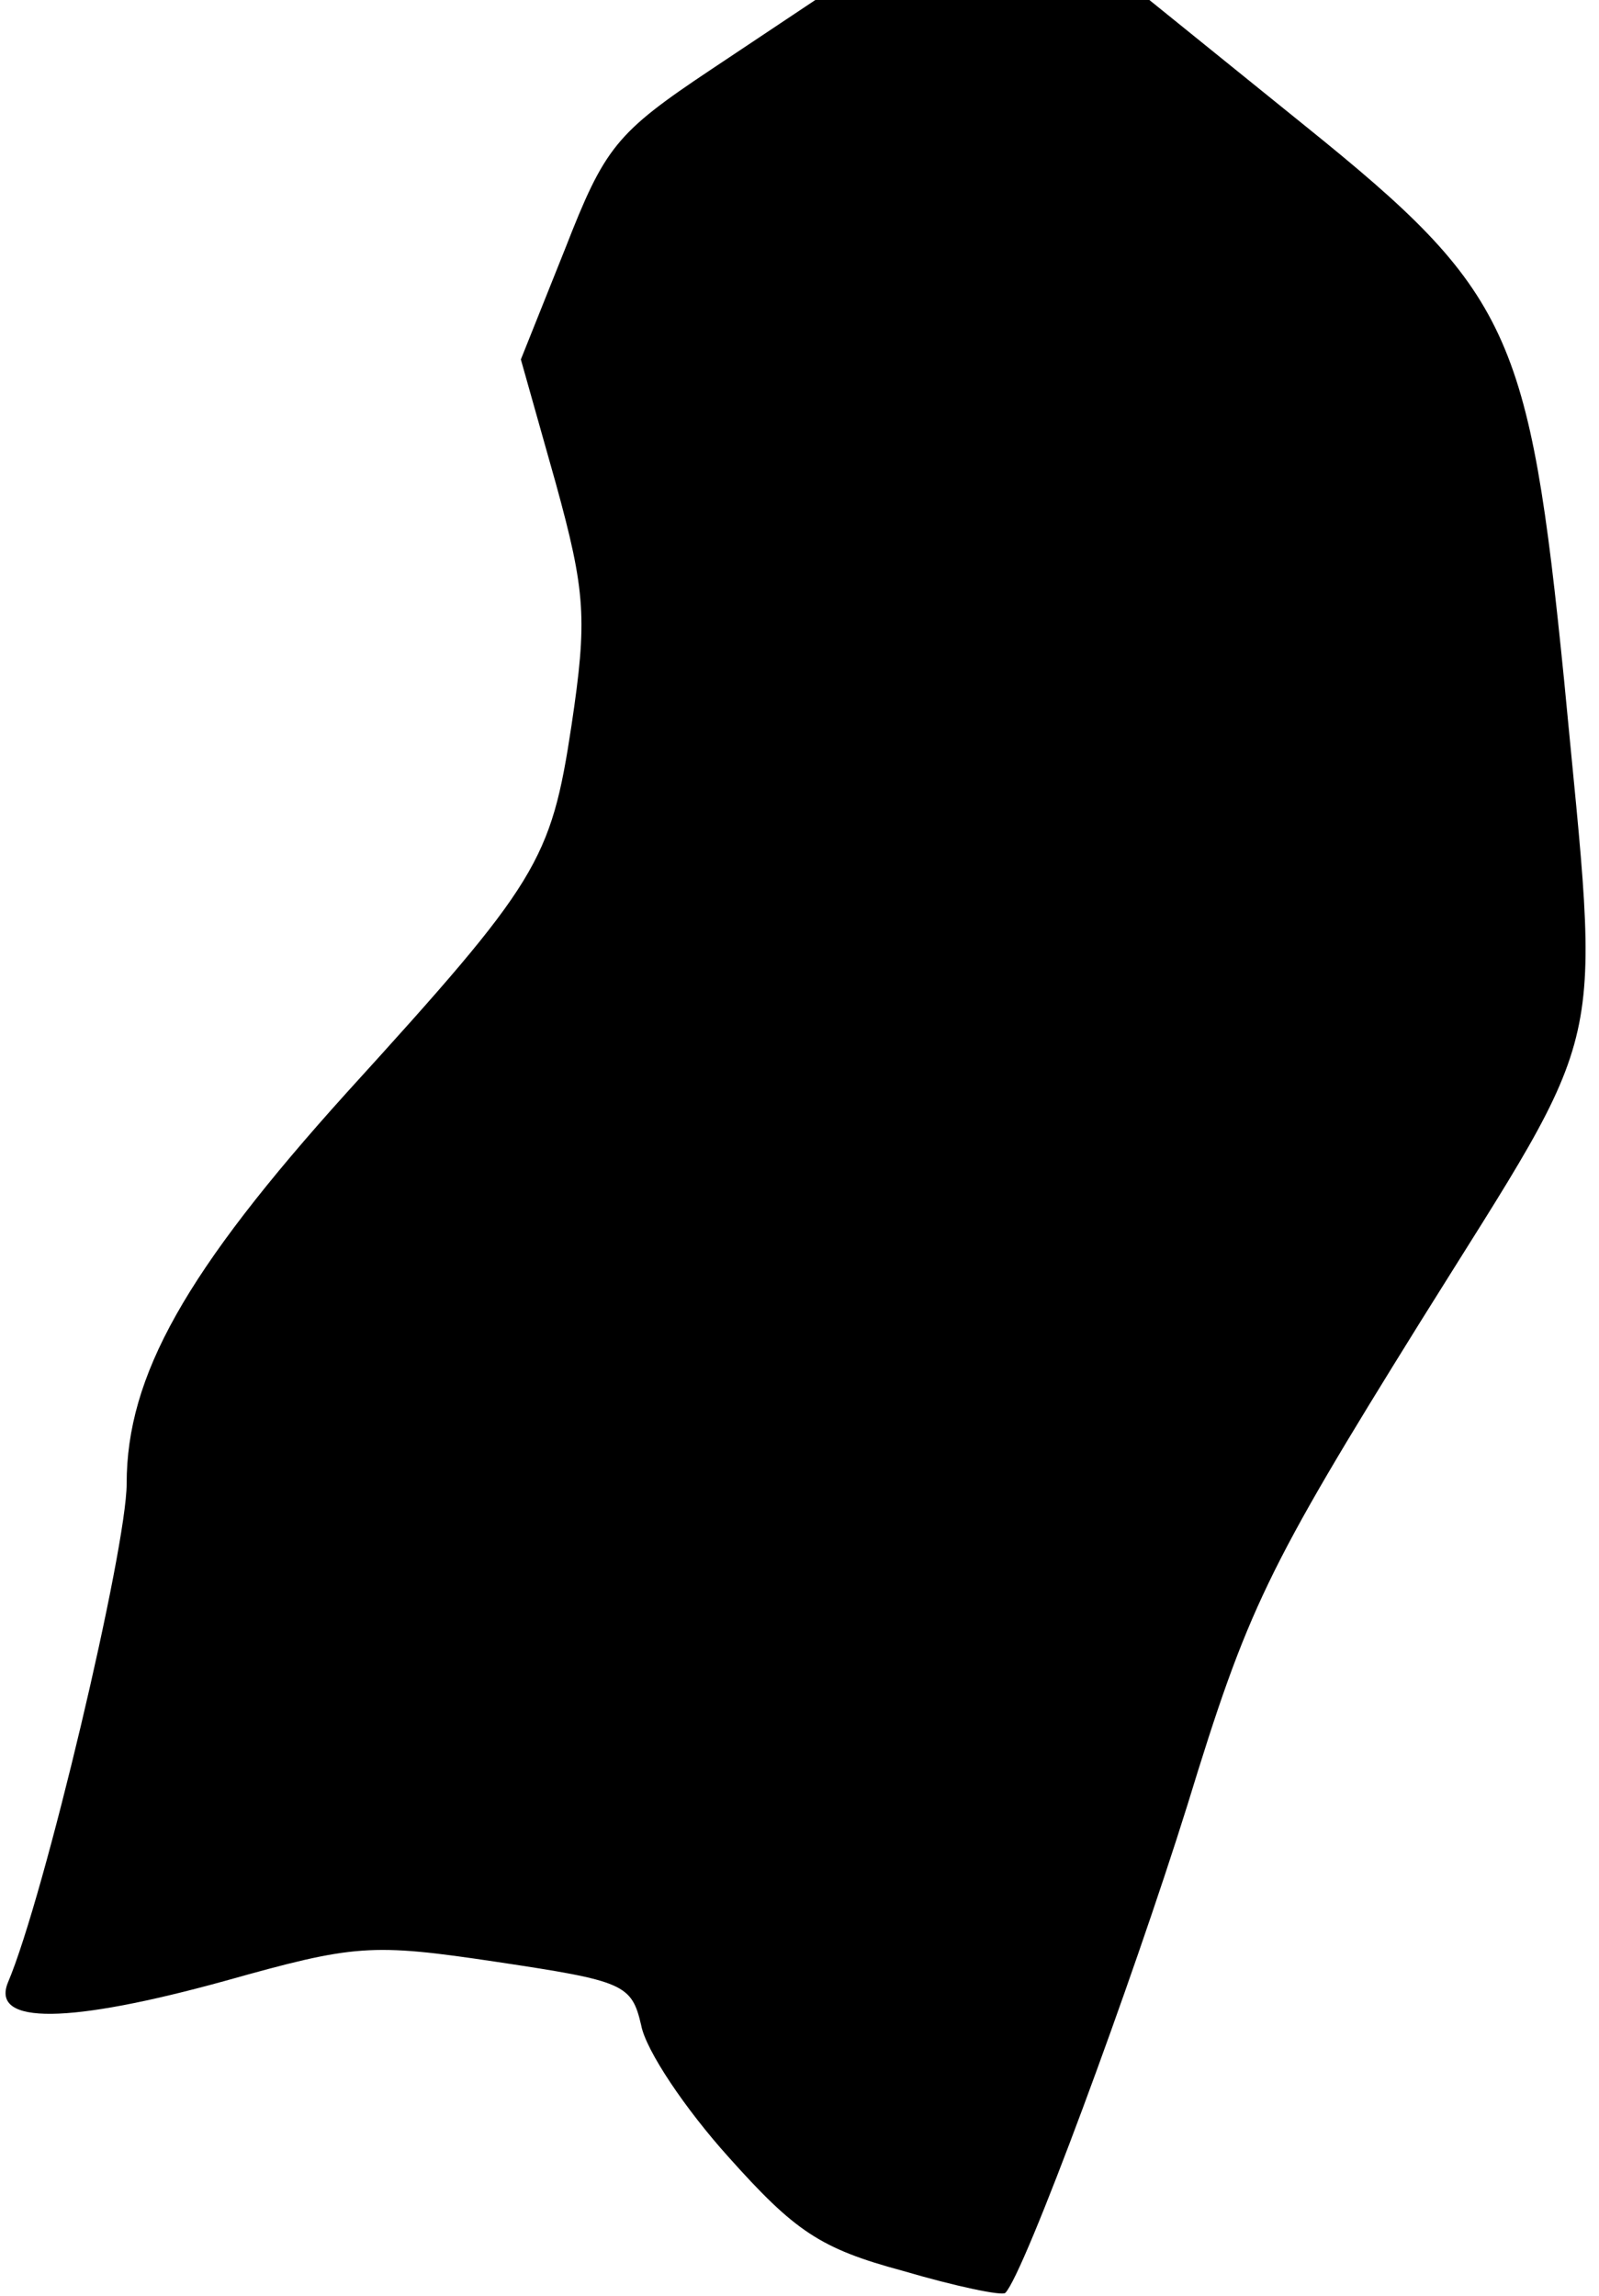 <?xml version="1.0" standalone="no"?>
<!DOCTYPE svg PUBLIC "-//W3C//DTD SVG 20010904//EN"
 "http://www.w3.org/TR/2001/REC-SVG-20010904/DTD/svg10.dtd">
<svg version="1.0" xmlns="http://www.w3.org/2000/svg"
 width="101pt" height="145pt" viewBox="0 0 101 145"
 preserveAspectRatio="xMidYMid meet">
<g transform="translate(0,145) scale(0.1,-0.1)"
fill="#000000" stroke="none">
<path fill="#000000" stroke="none" d="M449 1406 c-60 -40 -67 -49 -92 -113
l-28 -70 22 -78 c19 -69 20 -86 10 -153 -13 -86 -21 -99 -142 -232 -102 -113
-139 -179 -139 -247 0 -41 -52 -261 -75 -315 -11 -27 39 -26 137 1 82 23 92
24 172 12 80 -12 85 -14 91 -40 3 -16 28 -53 55 -83 42 -47 58 -58 110 -72 34
-10 63 -16 65 -14 12 12 80 196 115 308 38 124 50 149 147 305 121 194 114
162 91 405 -22 220 -34 246 -163 350 l-99 80 -106 0 -105 0 -66 -44z"/>
</g>
</svg>
